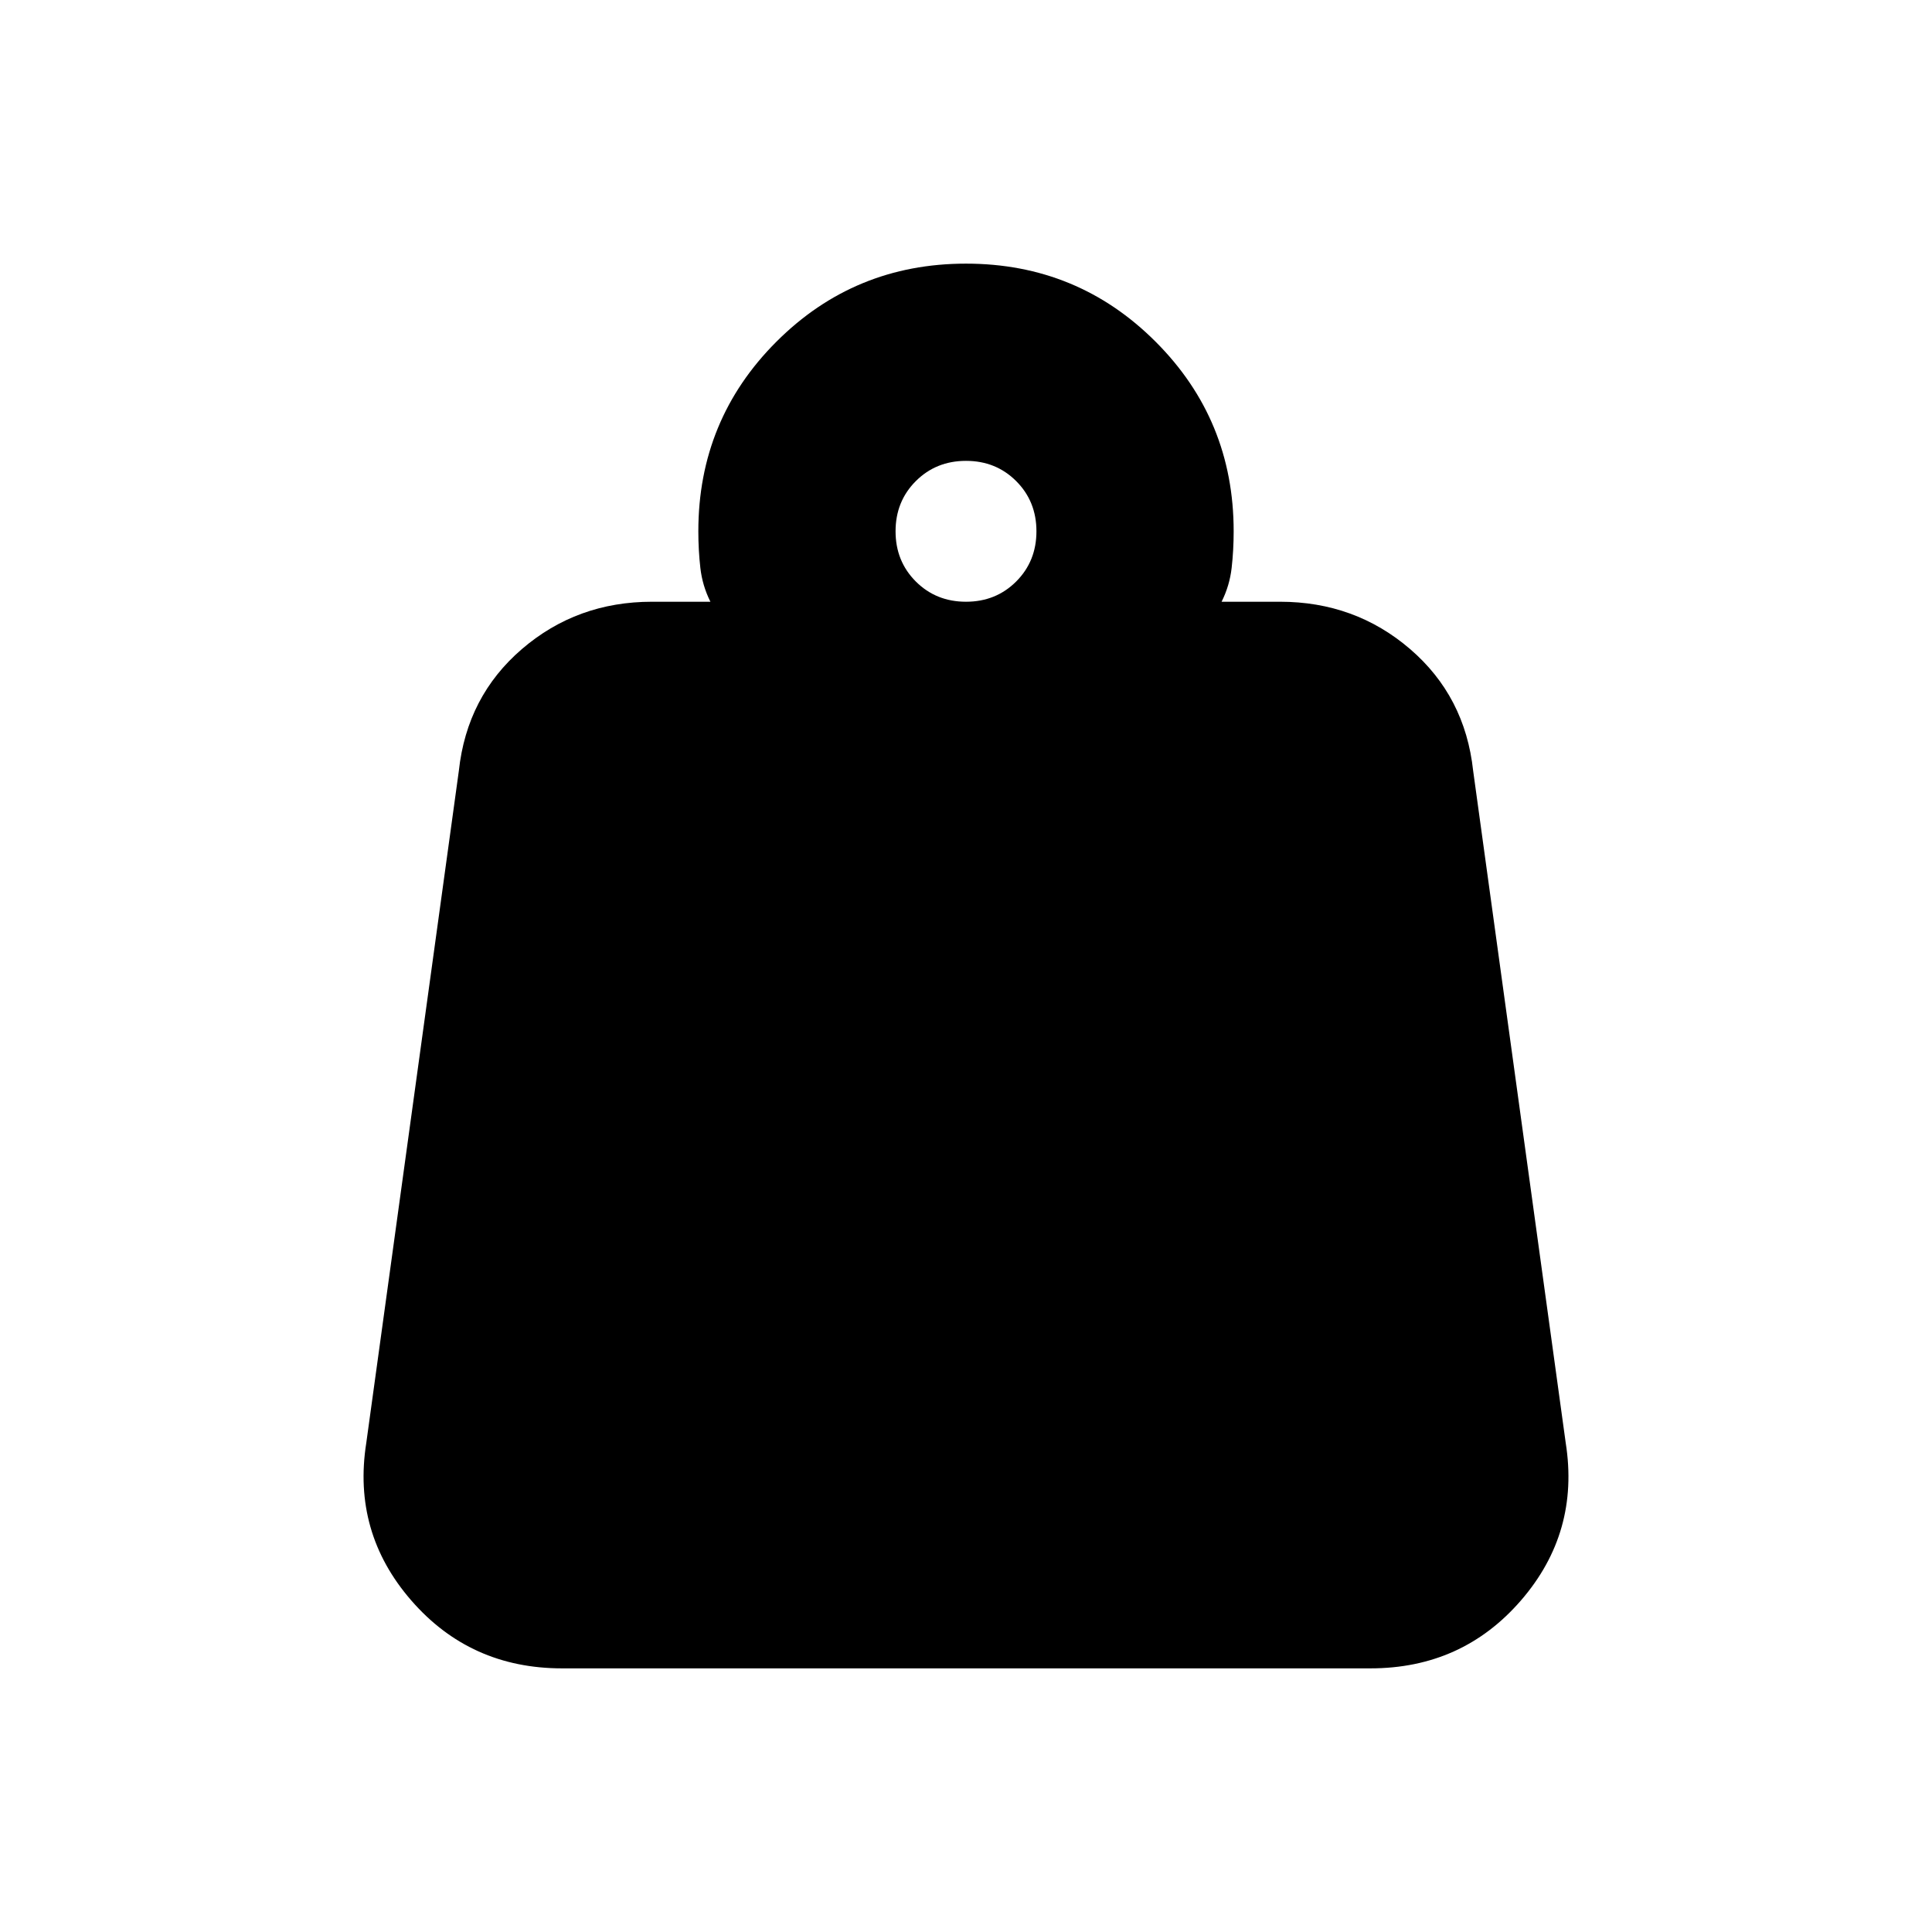 <svg xmlns="http://www.w3.org/2000/svg" height="20" viewBox="0 -960 960 960" width="20"><path d="M480-661q14.88 0 24.94-10.06Q515-681.13 515-696q0-14.88-10.06-24.94T480-731q-14.87 0-24.94 10.06Q445-710.88 445-696q0 14.87 10.06 24.94Q465.13-661 480-661Zm127 0h29q37.3 0 64.65 23.5Q728-614 732-577l46 334q7 44.44-22.22 78.22T680.95-131H279.28q-45.61 0-74.95-33.78Q175-198.56 182-243l46-334q4-37 31.35-60.5T324-661h29q-4-8-5-16.83-1-8.84-1-18.17 0-55.42 38.79-94.21Q424.58-829 480-829q55.42 0 94.21 38.79Q613-751.42 613-696q0 9.33-1 18.17-1 8.83-5 16.83Z"/></svg>